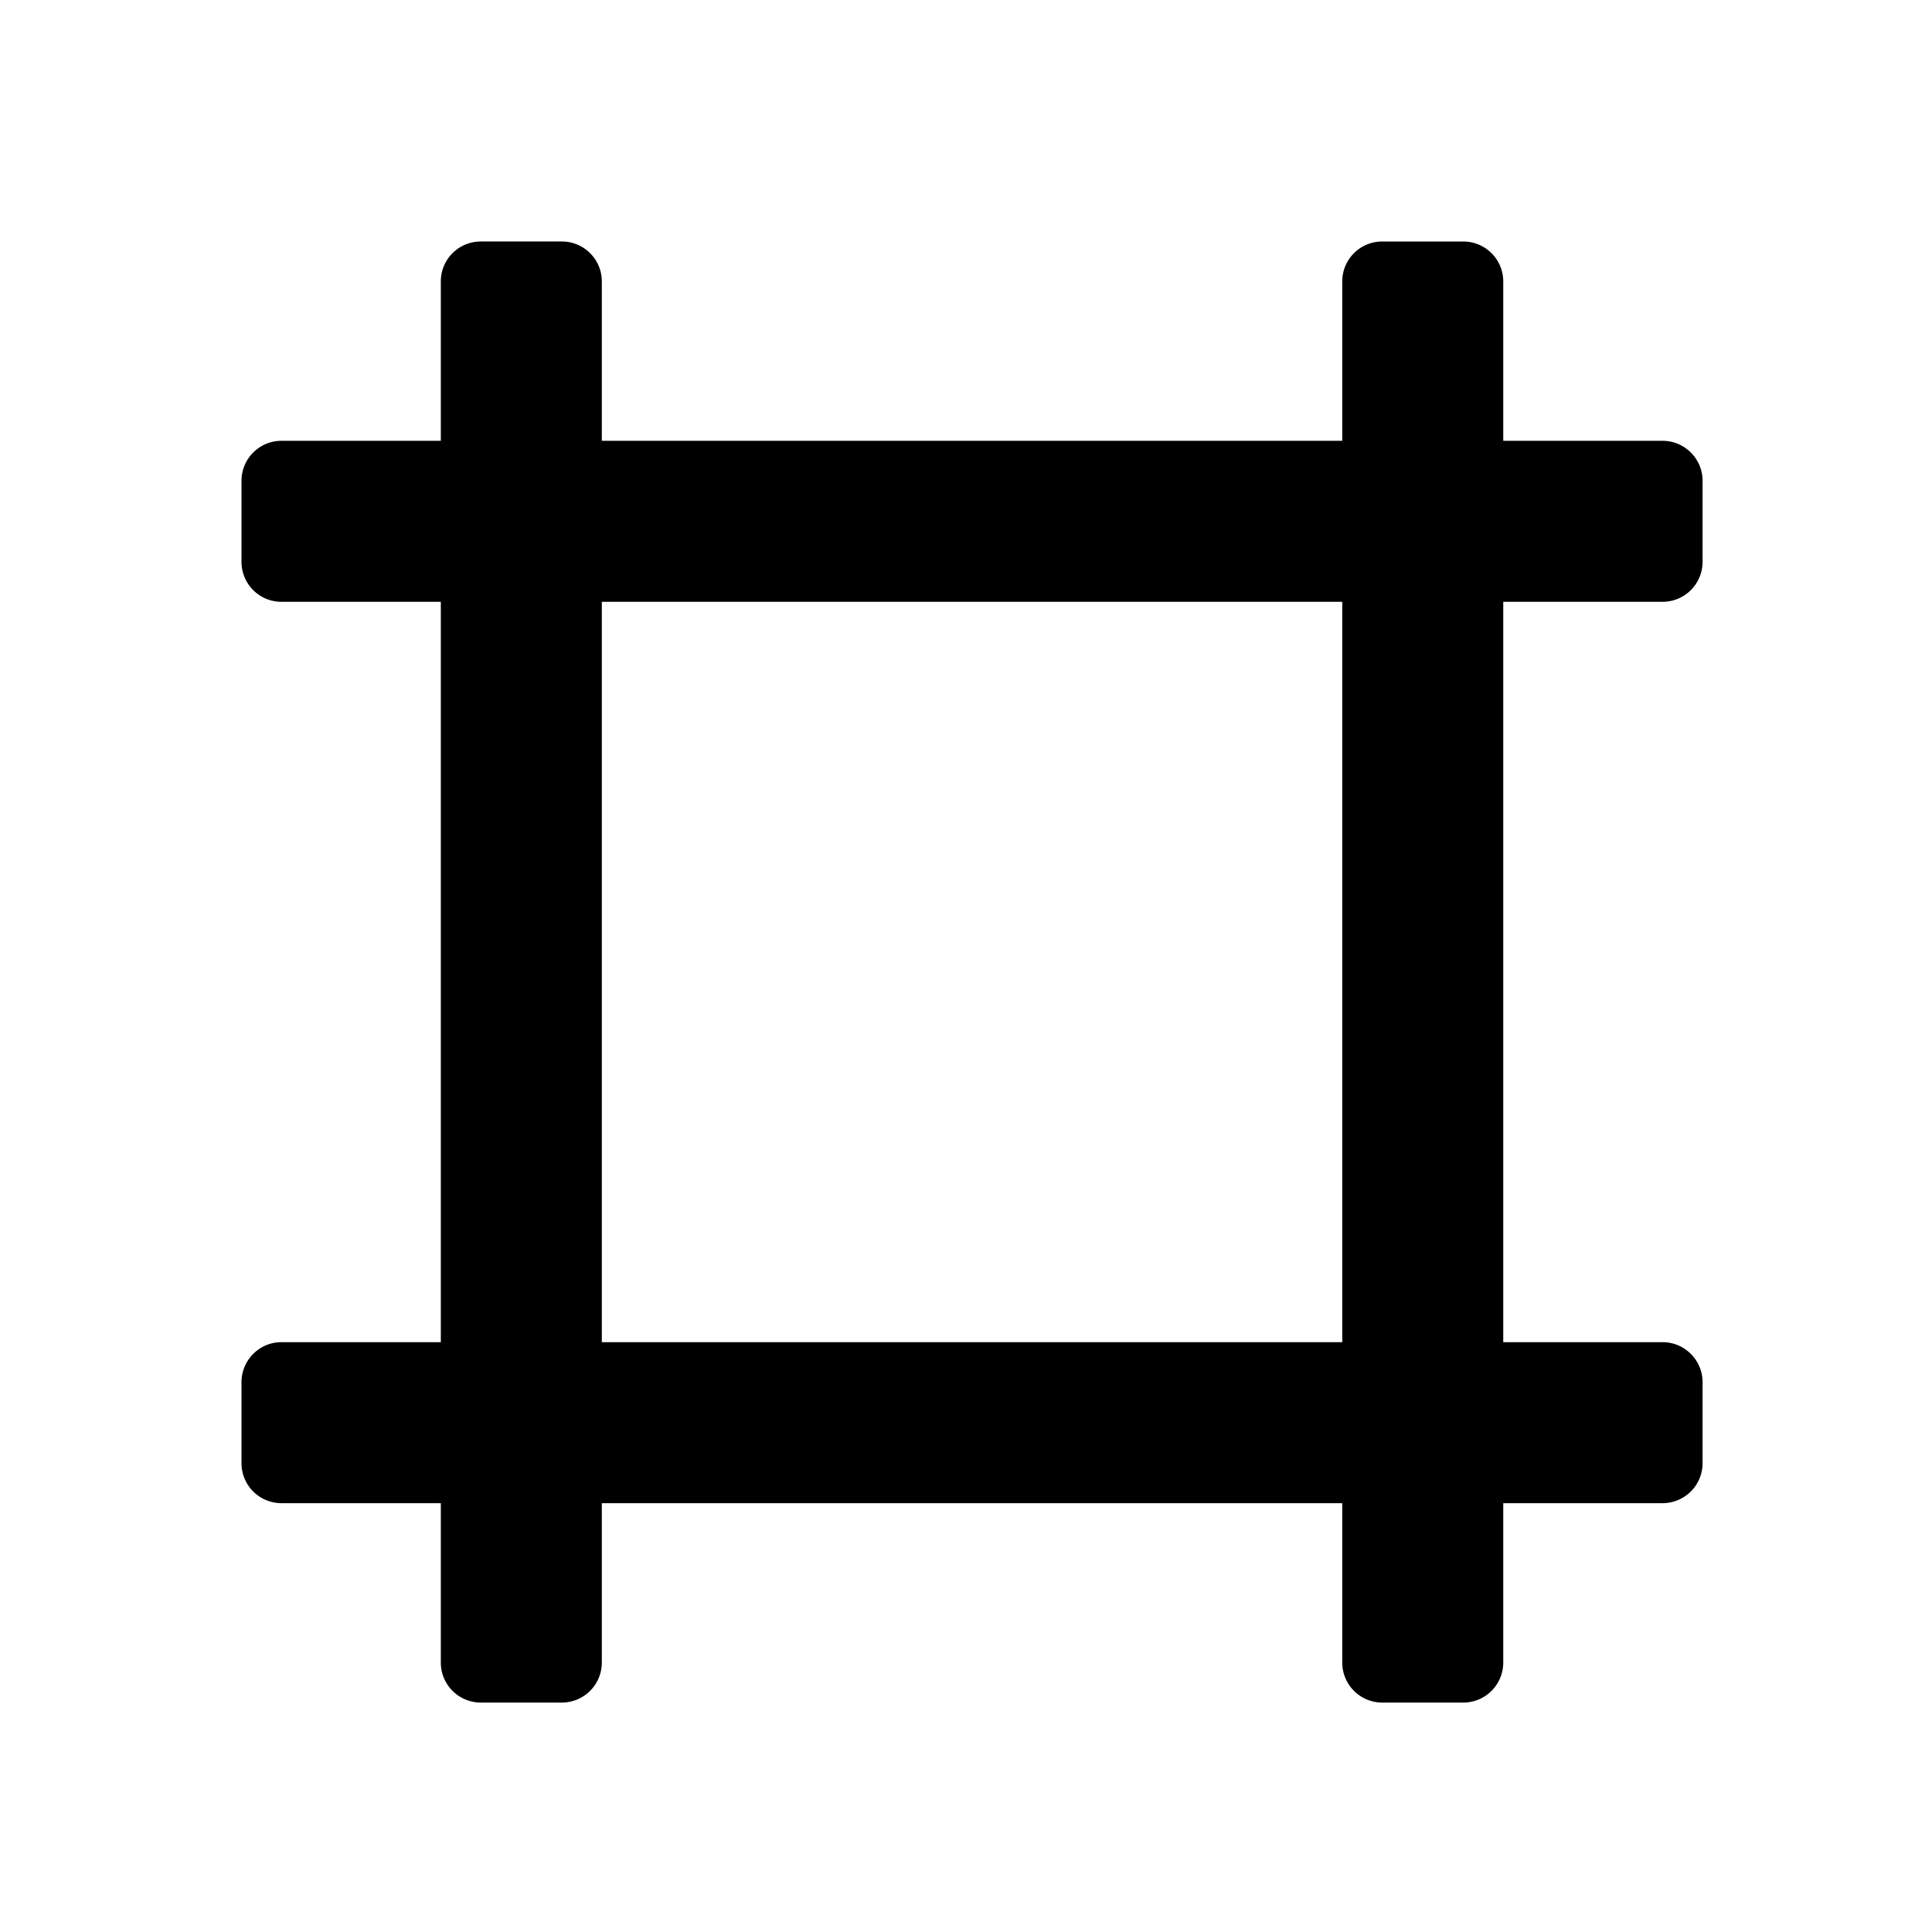 <svg id="view--tile" xmlns="http://www.w3.org/2000/svg" viewBox="0 0 24 24"><path  d="M6.98 3c.274 0 .496.222.496.496v1.98h9.198v-1.98c0-.274.222-.496.496-.496h1.007c.274 0 .497.222.497.496v1.98h1.98c.273 0 .496.223.496.496V6.98a.497.497 0 01-.496.496h-1.98v9.197h1.98c.273 0 .496.223.496.497v1.007a.497.497 0 01-.496.496h-1.98v1.981a.497.497 0 01-.497.496H17.17a.497.497 0 01-.496-.496v-1.981H7.476v1.981a.497.497 0 01-.496.496H5.972a.497.497 0 01-.496-.496v-1.981h-1.98A.496.496 0 013 18.177V17.17c0-.274.222-.497.496-.497h1.98V7.476h-1.98A.496.496 0 013 6.98V5.972c0-.273.222-.496.496-.496h1.98v-1.98c0-.274.222-.496.496-.496zm9.694 4.476H7.476v9.197h9.198V7.476z"/></svg>
